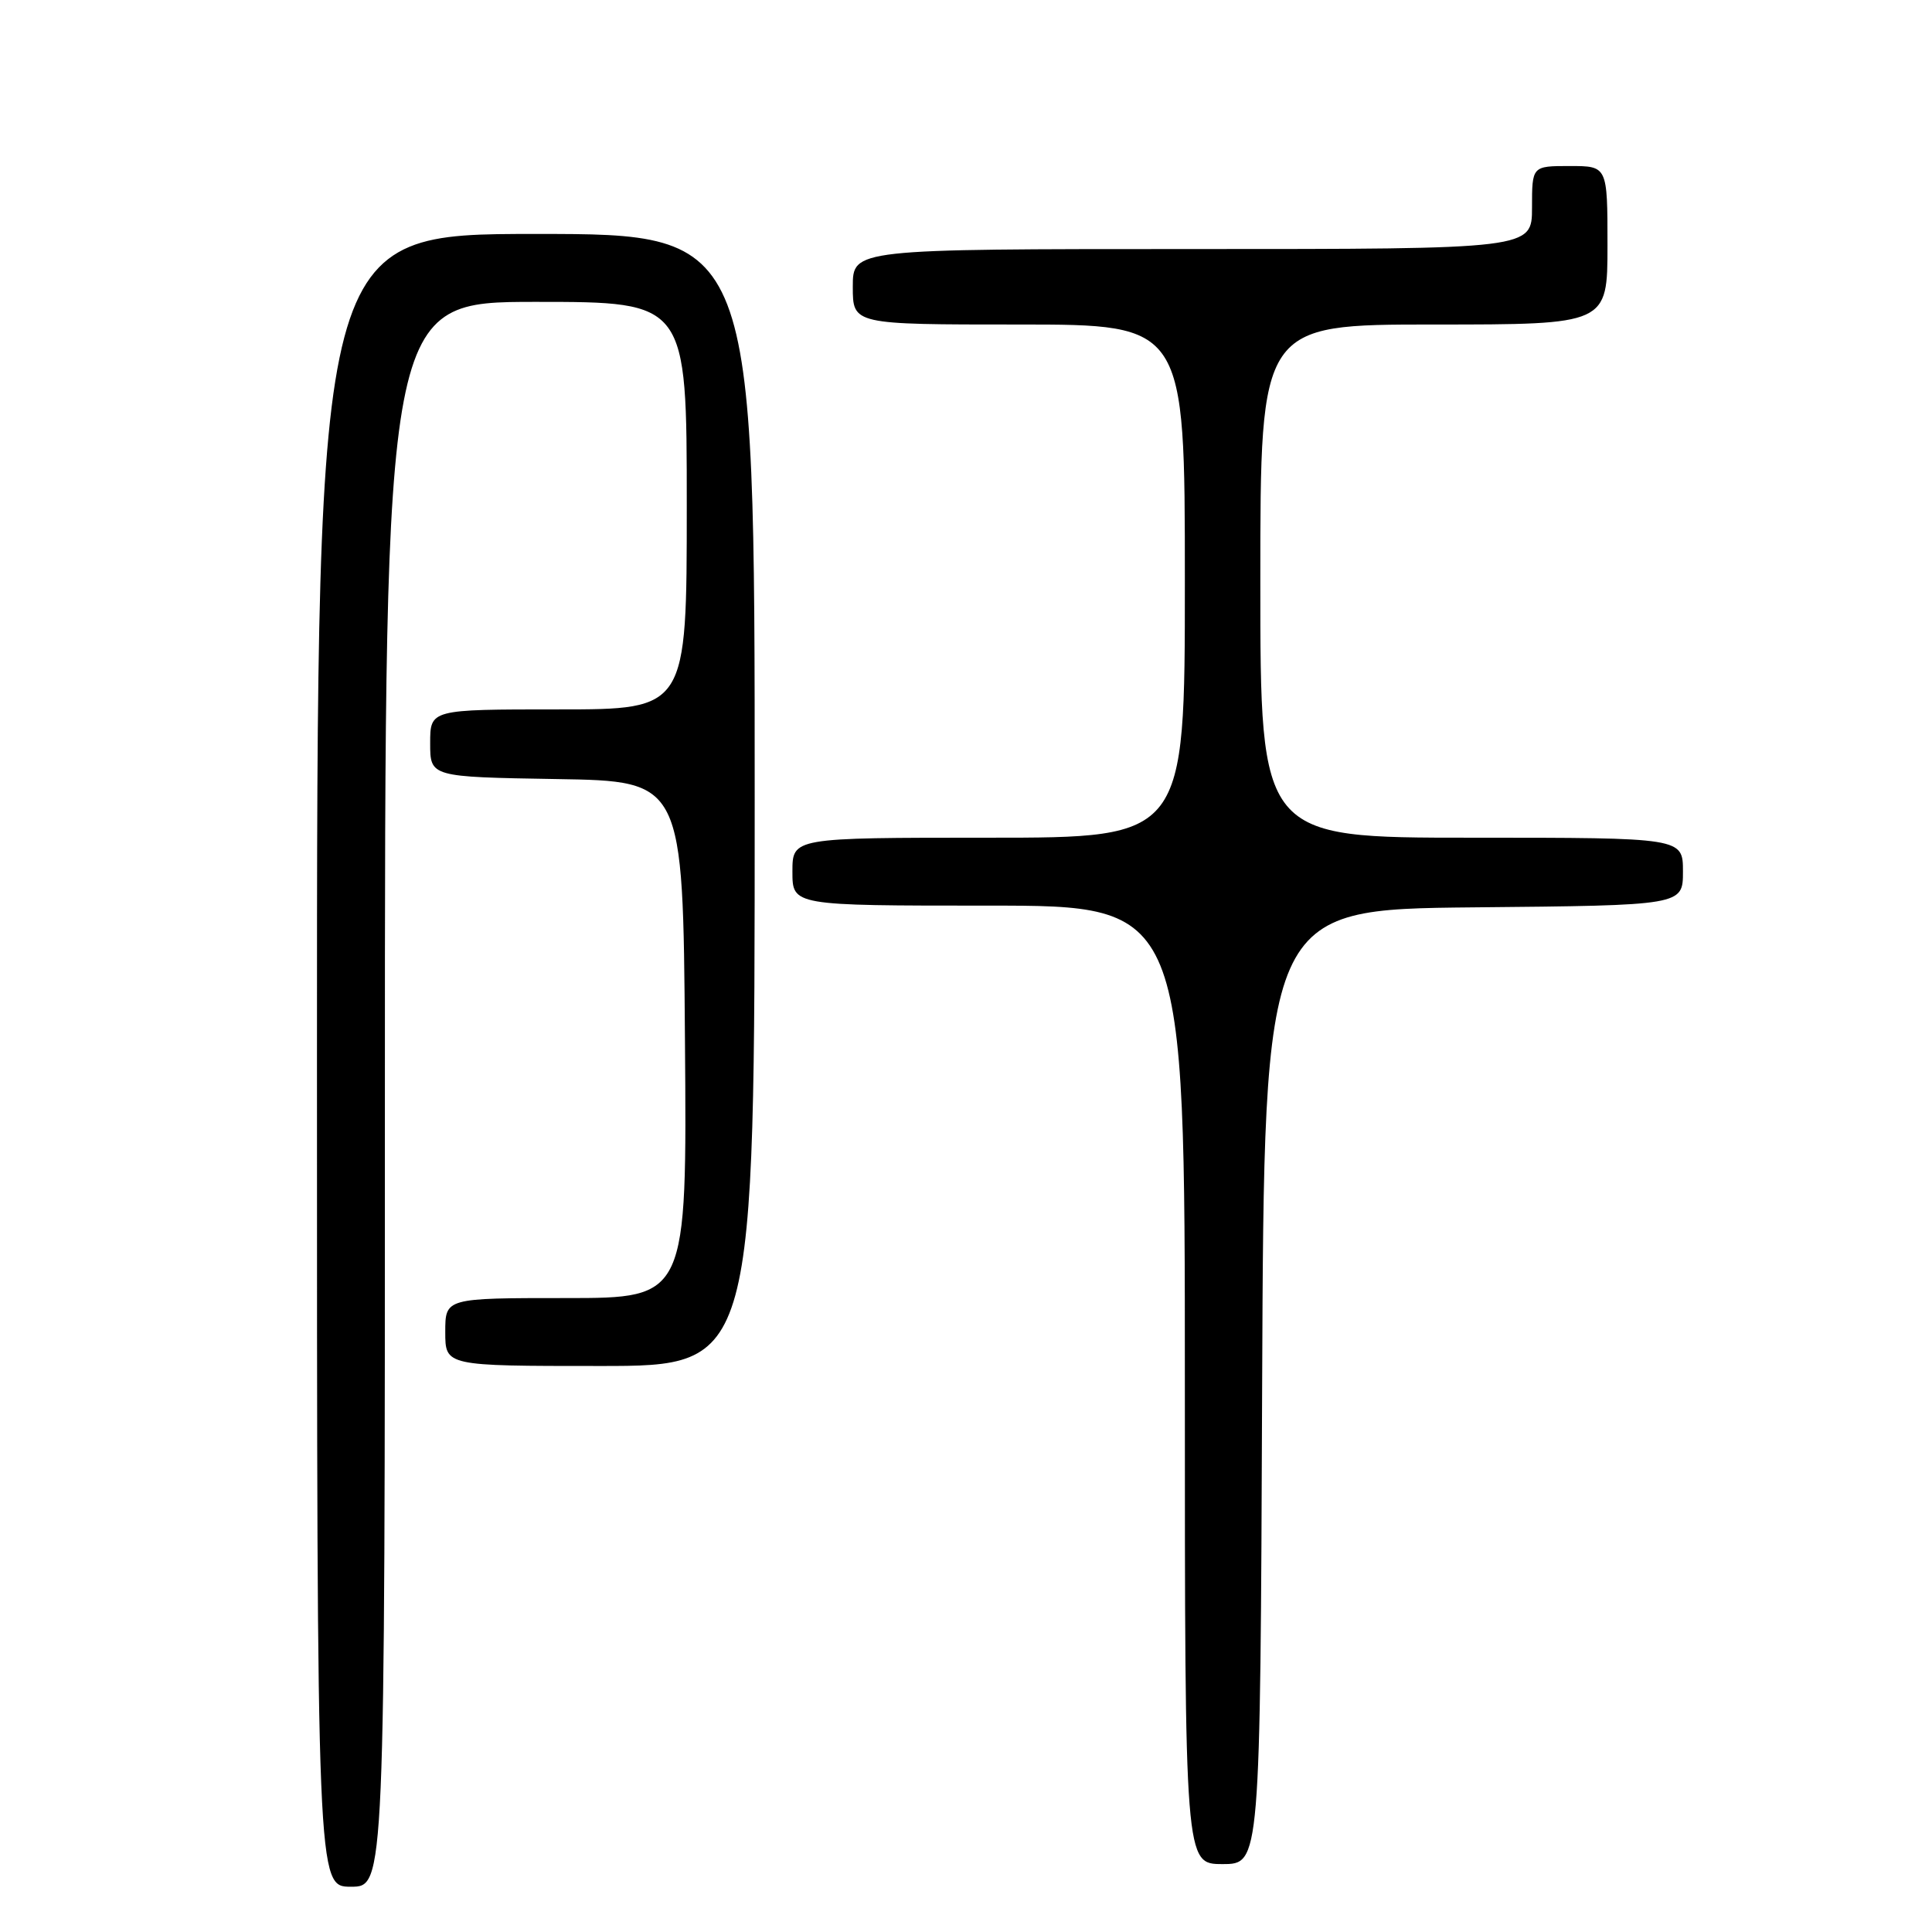 <?xml version="1.0" encoding="UTF-8" standalone="no"?>
<!DOCTYPE svg PUBLIC "-//W3C//DTD SVG 1.1//EN" "http://www.w3.org/Graphics/SVG/1.1/DTD/svg11.dtd" >
<svg xmlns="http://www.w3.org/2000/svg" xmlns:xlink="http://www.w3.org/1999/xlink" version="1.1" viewBox="0 0 256 256">
 <g >
 <path fill="currentColor"
d=" M 51.00 145.00 C 51.00 40.00 51.00 40.00 71.00 40.00 C 91.00 40.00 91.00 40.00 91.00 67.00 C 91.00 94.00 91.00 94.00 74.00 94.00 C 57.00 94.00 57.00 94.00 57.00 98.48 C 57.00 102.95 57.00 102.95 73.75 103.23 C 90.50 103.50 90.50 103.50 90.76 137.75 C 91.03 172.00 91.03 172.00 75.01 172.00 C 59.00 172.00 59.00 172.00 59.00 176.50 C 59.00 181.00 59.00 181.00 79.50 181.00 C 100.00 181.00 100.00 181.00 100.00 106.00 C 100.00 31.00 100.00 31.00 71.00 31.00 C 42.00 31.00 42.00 31.00 42.00 140.50 C 42.00 250.00 42.00 250.00 46.50 250.00 C 51.00 250.00 51.00 250.00 51.00 145.00 Z  M 167.24 183.75 C 167.50 120.50 167.50 120.50 195.25 120.23 C 223.00 119.97 223.00 119.97 223.00 115.48 C 223.00 111.00 223.00 111.00 195.00 111.00 C 167.00 111.00 167.00 111.00 167.00 77.00 C 167.00 43.00 167.00 43.00 190.00 43.00 C 213.00 43.00 213.00 43.00 213.00 32.50 C 213.00 22.00 213.00 22.00 208.00 22.00 C 203.00 22.00 203.00 22.00 203.00 27.50 C 203.00 33.00 203.00 33.00 158.00 33.00 C 113.00 33.00 113.00 33.00 113.00 38.00 C 113.00 43.00 113.00 43.00 135.00 43.00 C 157.00 43.00 157.00 43.00 157.00 77.00 C 157.00 111.00 157.00 111.00 131.00 111.00 C 105.00 111.00 105.00 111.00 105.00 115.50 C 105.00 120.00 105.00 120.00 131.00 120.00 C 157.00 120.00 157.00 120.00 157.00 183.50 C 157.00 247.00 157.00 247.00 161.99 247.00 C 166.99 247.00 166.99 247.00 167.24 183.75 Z "/>
</g>
</svg>